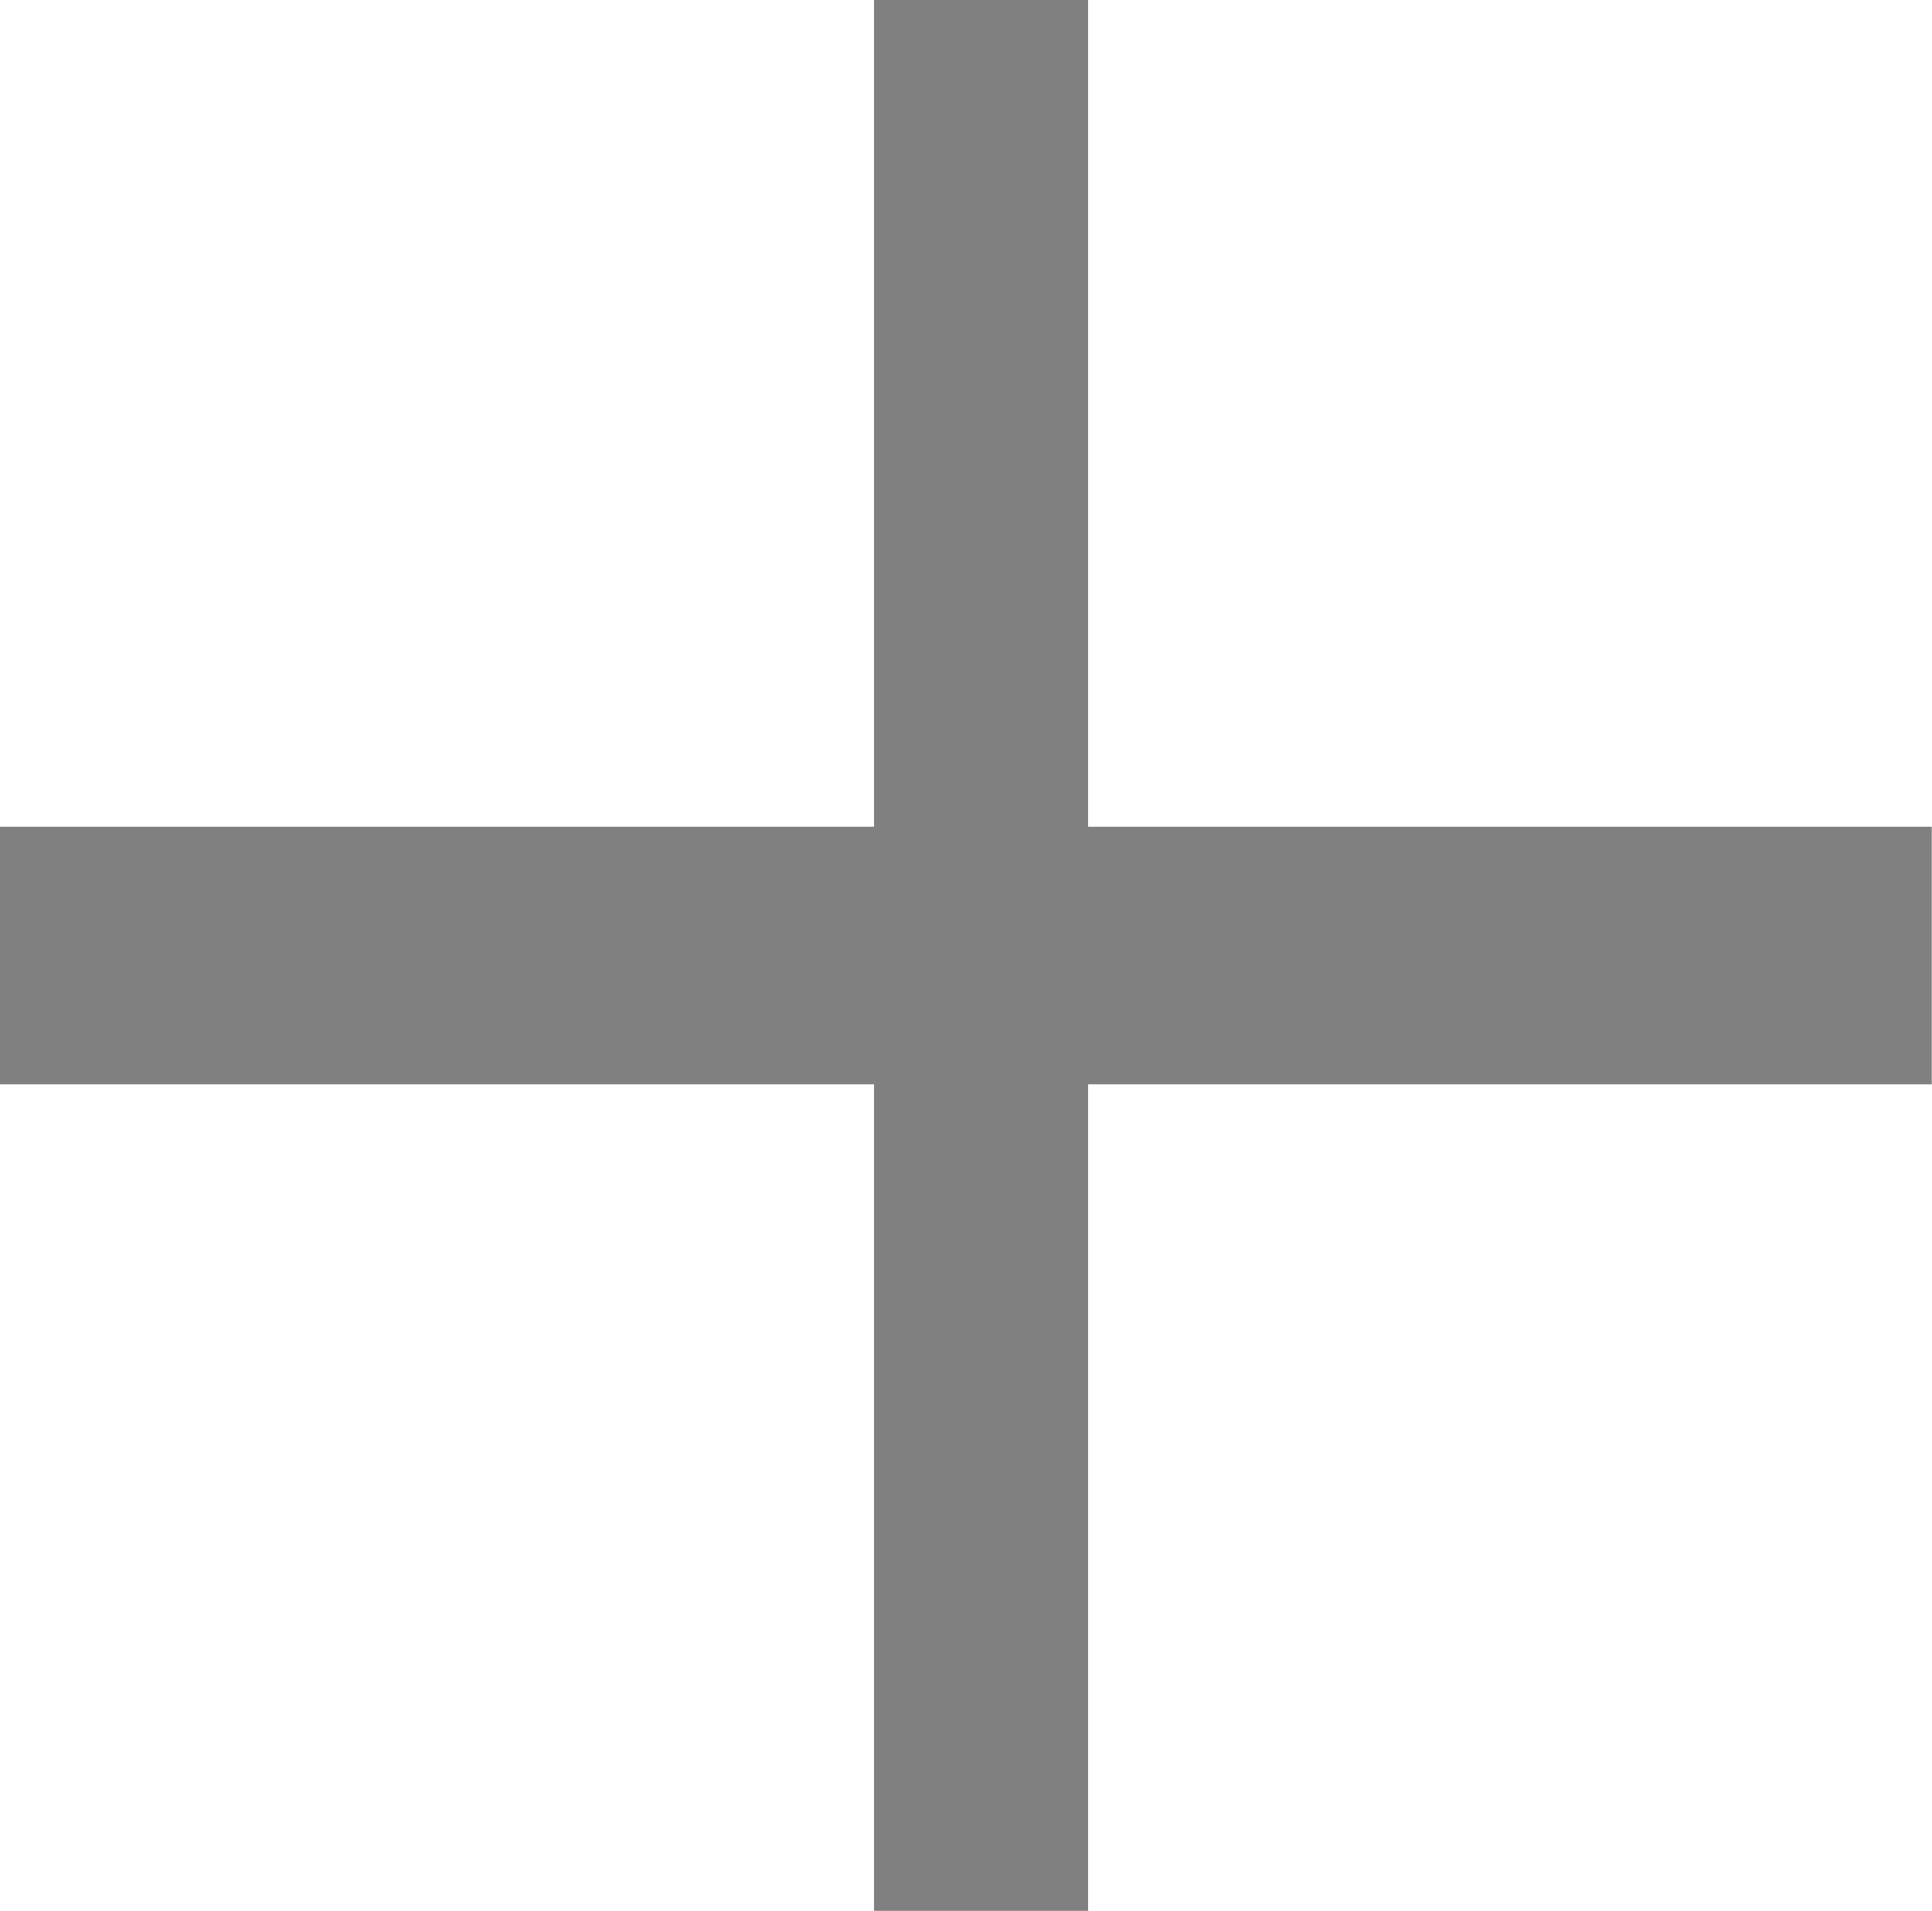 <svg xmlns="http://www.w3.org/2000/svg" width="15" height="14.837" viewBox="0 0 15 14.837">
  <g id="Group_4932" data-name="Group 4932" transform="translate(-116 -3.581)">
    <g id="ic_close_2" data-name="ic_close 2" transform="translate(116.198 10.169)">
      <path id="Shape" d="M14.8,1.831v-2H-.2v2Z" fill="gray"/>
    </g>
    <g id="ic_close_2-2" data-name="ic_close 2" transform="translate(124.448 3.581) rotate(90)">
      <path id="Shape-2" data-name="Shape" d="M14.837,1.662V0H0V1.662Z" transform="translate(0 0)" fill="gray"/>
    </g>
  </g>
</svg>
